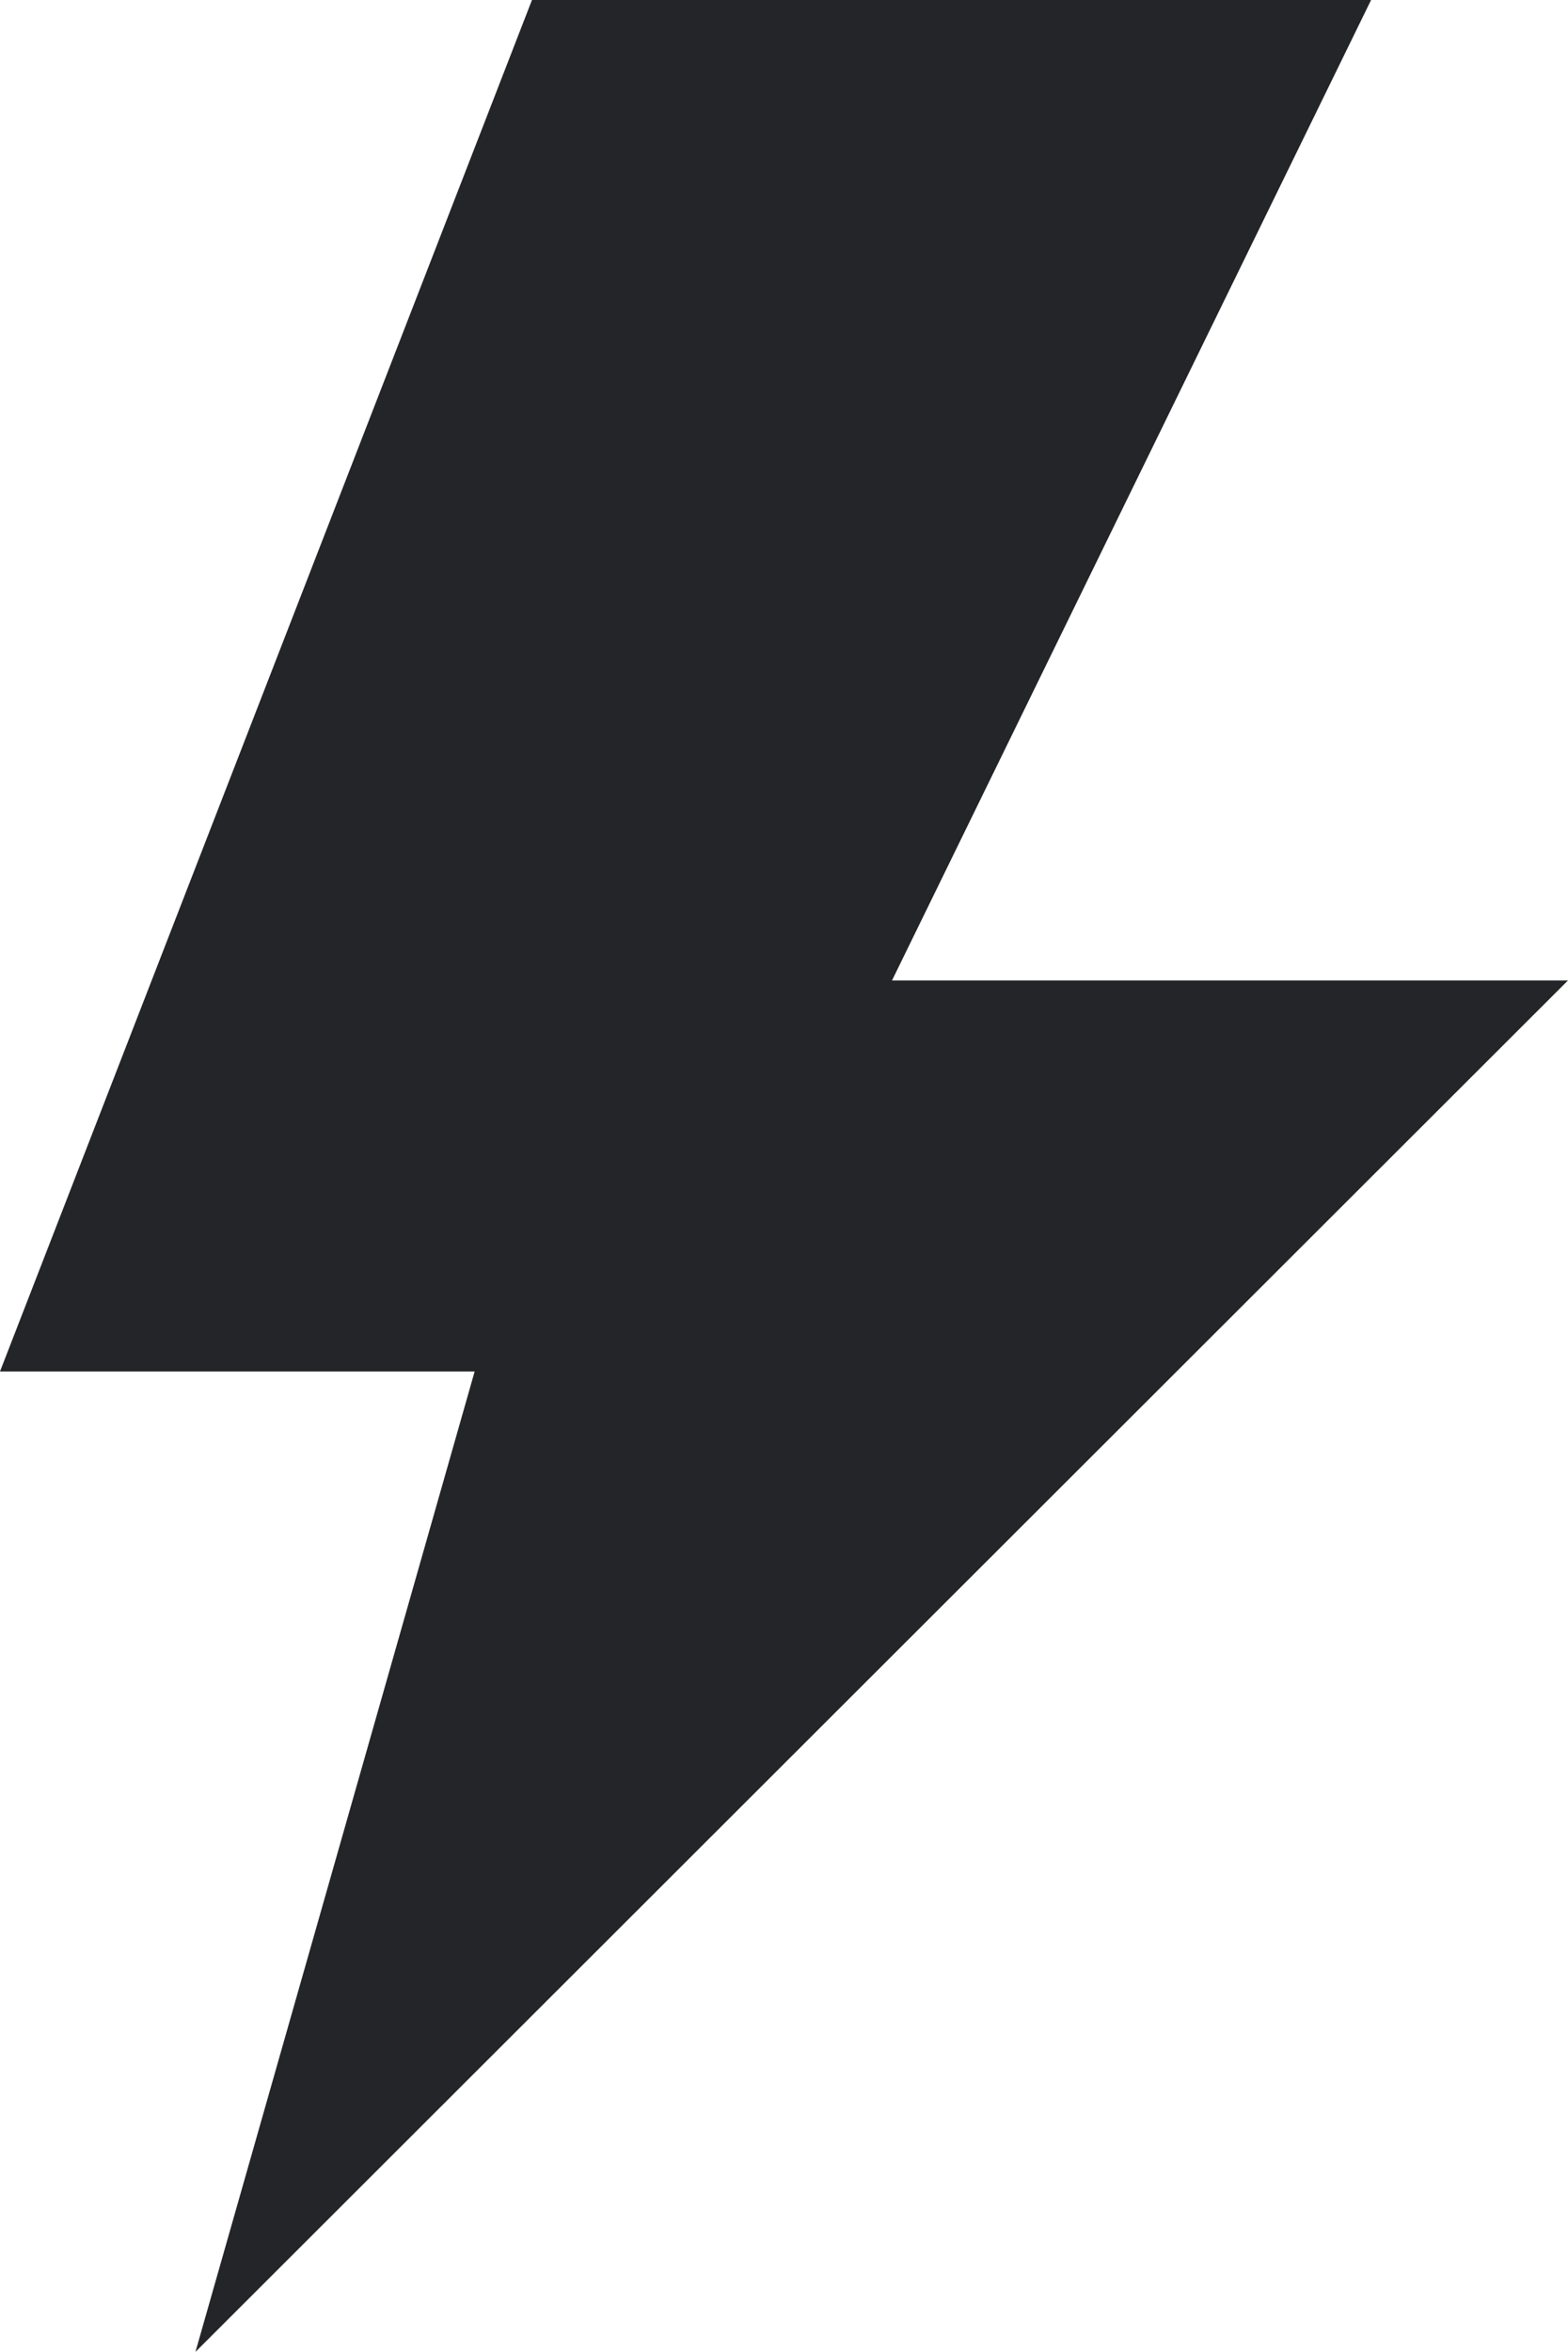 <svg xmlns="http://www.w3.org/2000/svg" viewBox="0 0 10.67 16"><defs><style>.cls-1{fill:#242528;}</style></defs><title>Asset 30</title><g id="Layer_2" data-name="Layer 2"><g id="Layer_1-2" data-name="Layer 1"><g id="Icons_new_Arranged_Names" data-name="Icons new Arranged Names"><g id="_87_Lightning" data-name="87 Lightning"><path id="Rectangle_297_copy" data-name="Rectangle 297 copy" class="cls-1" d="M3.62,0H9.33L6.07,6.67h4.6L1.33,16l1.9-6.67H0Z"/></g></g></g></g></svg>